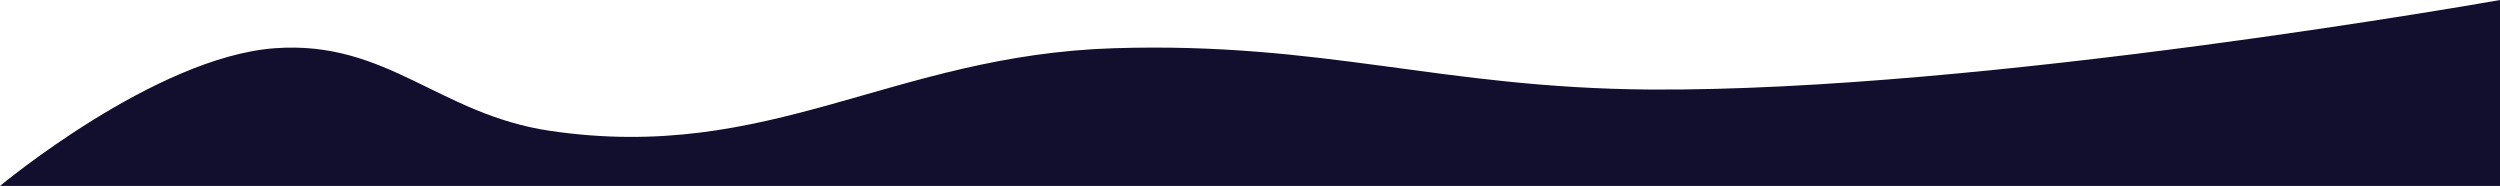 <svg width="1452" height="108" viewBox="0 0 1452 108" fill="none" xmlns="http://www.w3.org/2000/svg">
<path d="M647.131 28C517.858 32.01 447.446 94.844 319.521 76C255.026 66.5 224.793 23.307 159.76 28C90.014 33.033 0 108 0 108H1452V0C1452 0 1152.35 53.297 958.563 52C836.575 51.183 769.061 24.218 647.131 28Z" fill="#110E2E"/>
</svg>
